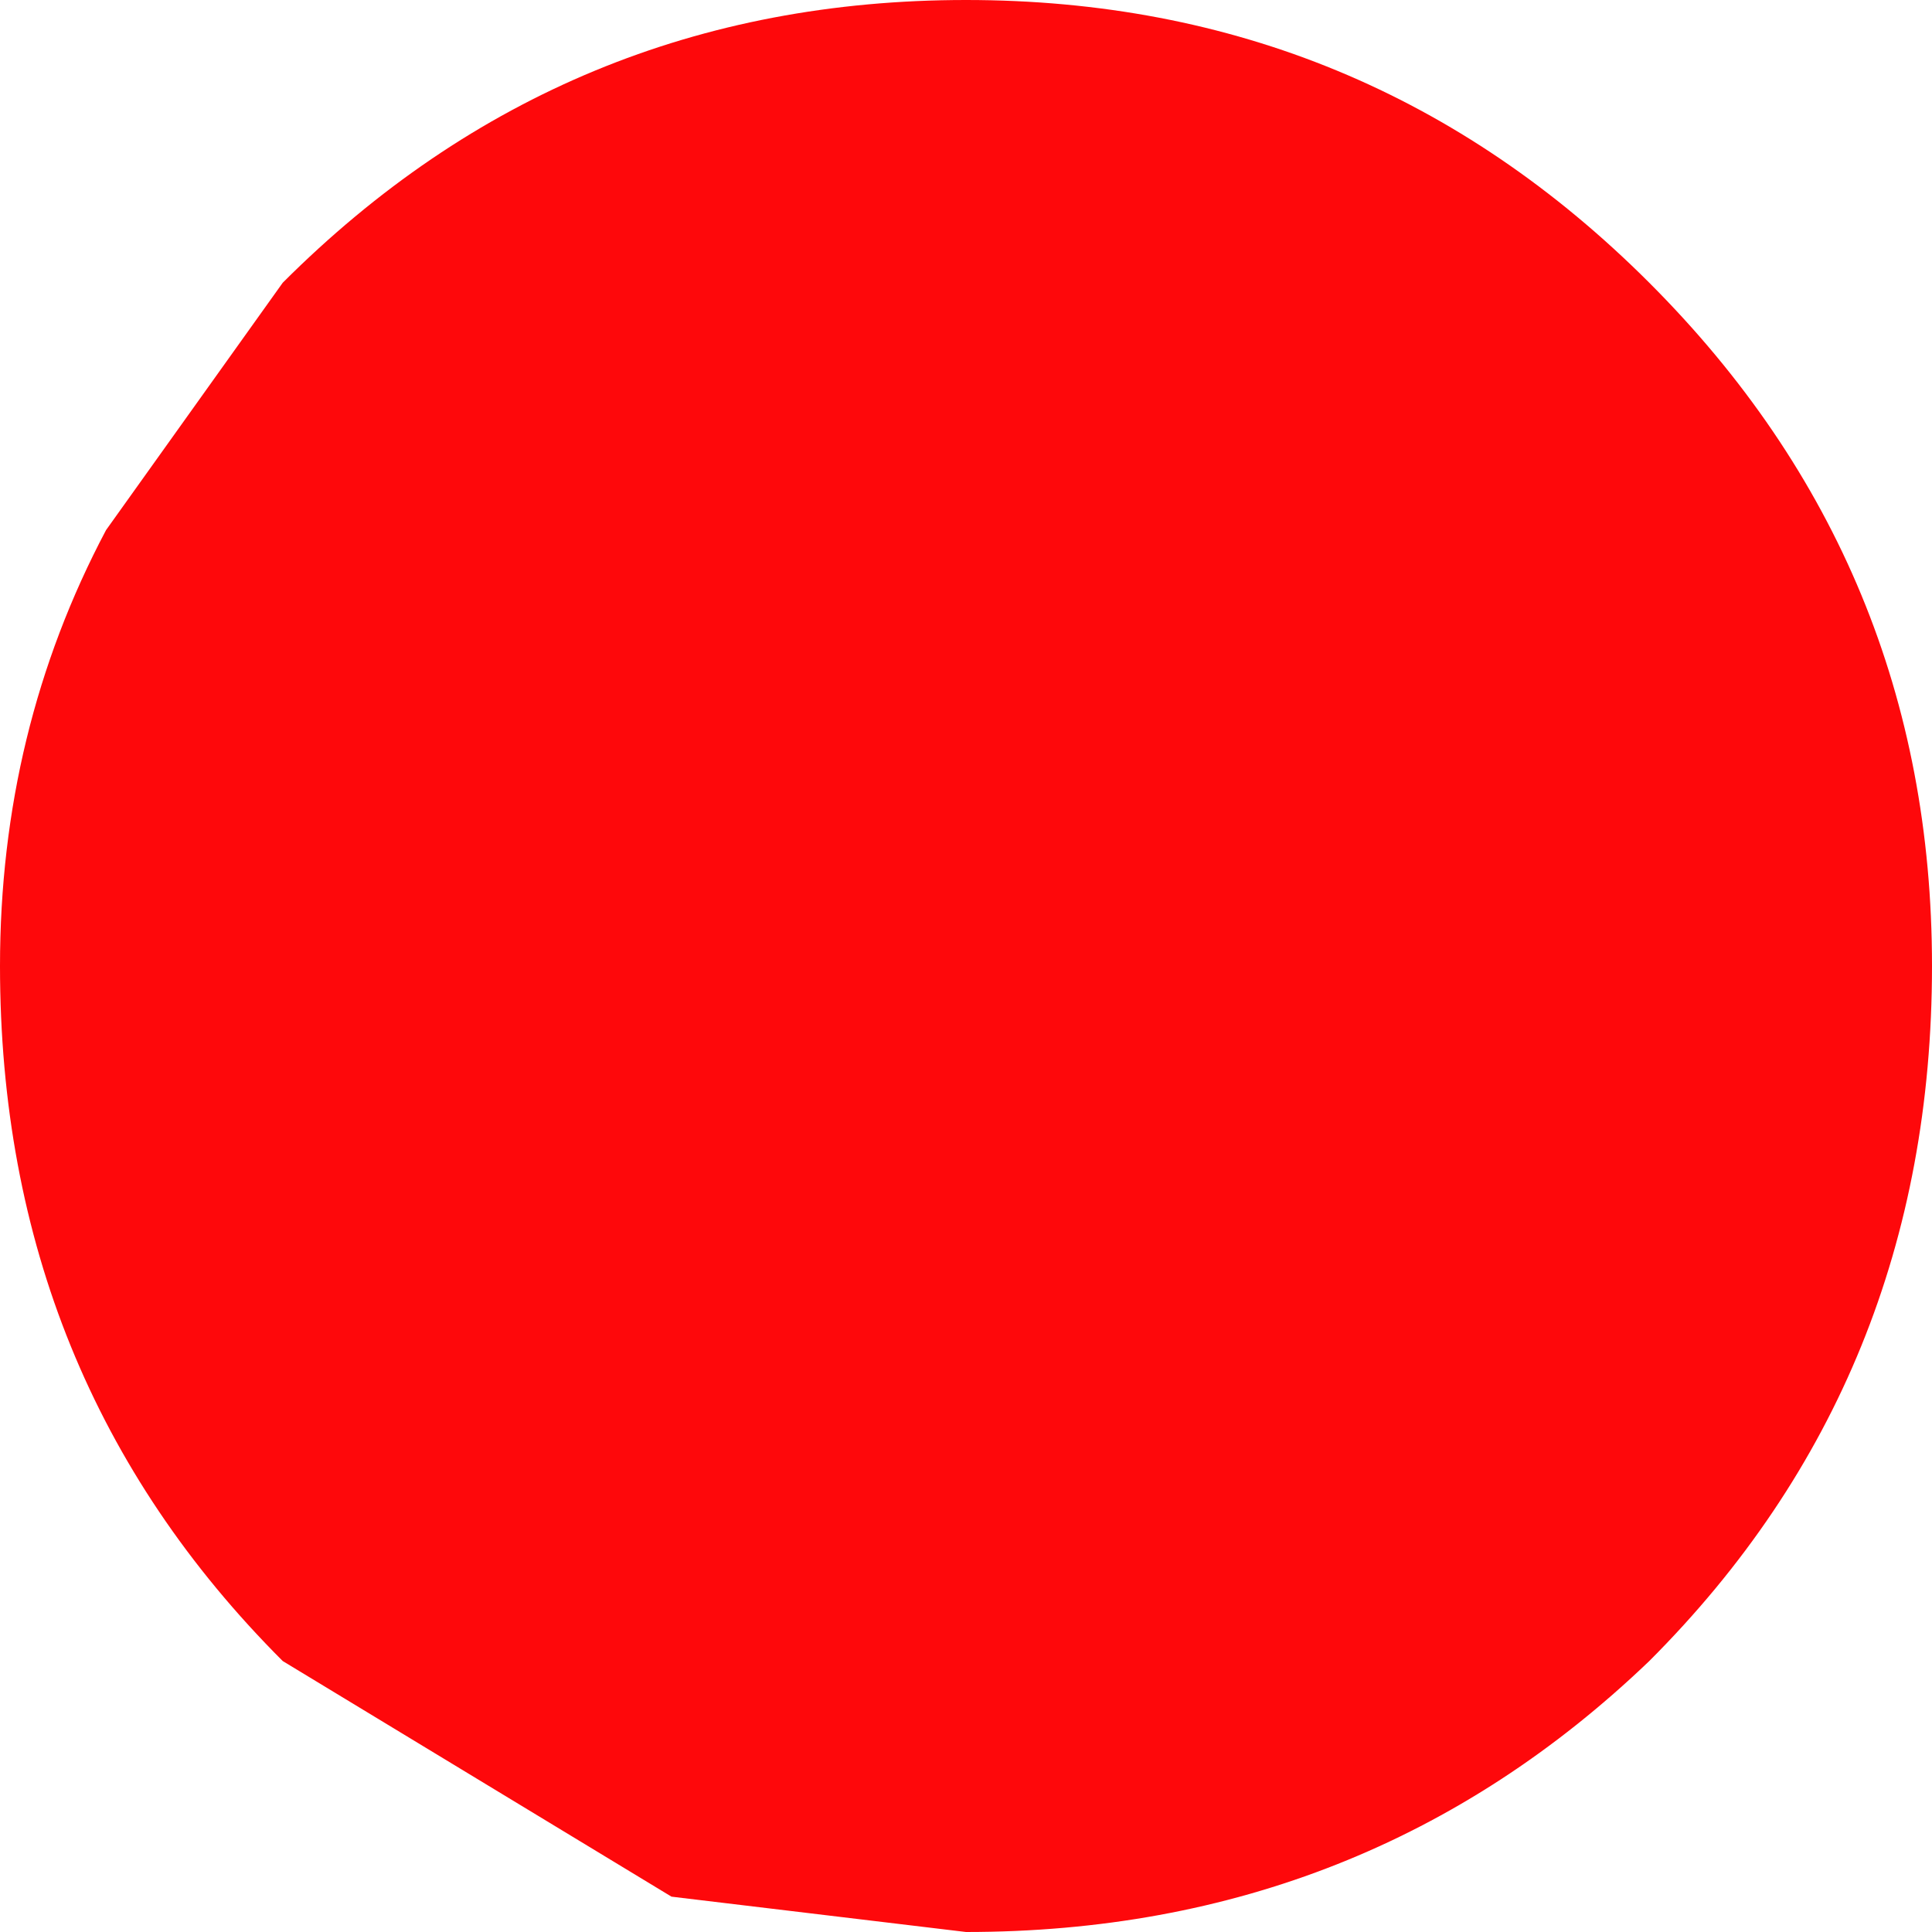 <?xml version="1.0" encoding="UTF-8" standalone="no"?>
<svg xmlns:xlink="http://www.w3.org/1999/xlink" height="8.2px" width="8.2px" xmlns="http://www.w3.org/2000/svg">
  <g transform="matrix(1.0, 0.0, 0.0, 1.0, 4.1, 4.1)">
    <path d="M0.0 -4.1 Q1.7 -4.1 2.9 -2.9 4.1 -1.7 4.1 0.0 4.1 1.75 2.9 2.95 1.7 4.1 0.0 4.1 L-1.25 3.95 -2.9 2.95 Q-4.1 1.75 -4.1 0.0 -4.1 -1.0 -3.65 -1.85 L-2.9 -2.9 Q-1.7 -4.1 0.0 -4.1" fill="#fe080b" fill-rule="evenodd" stroke="none"/>
  </g>
</svg>
